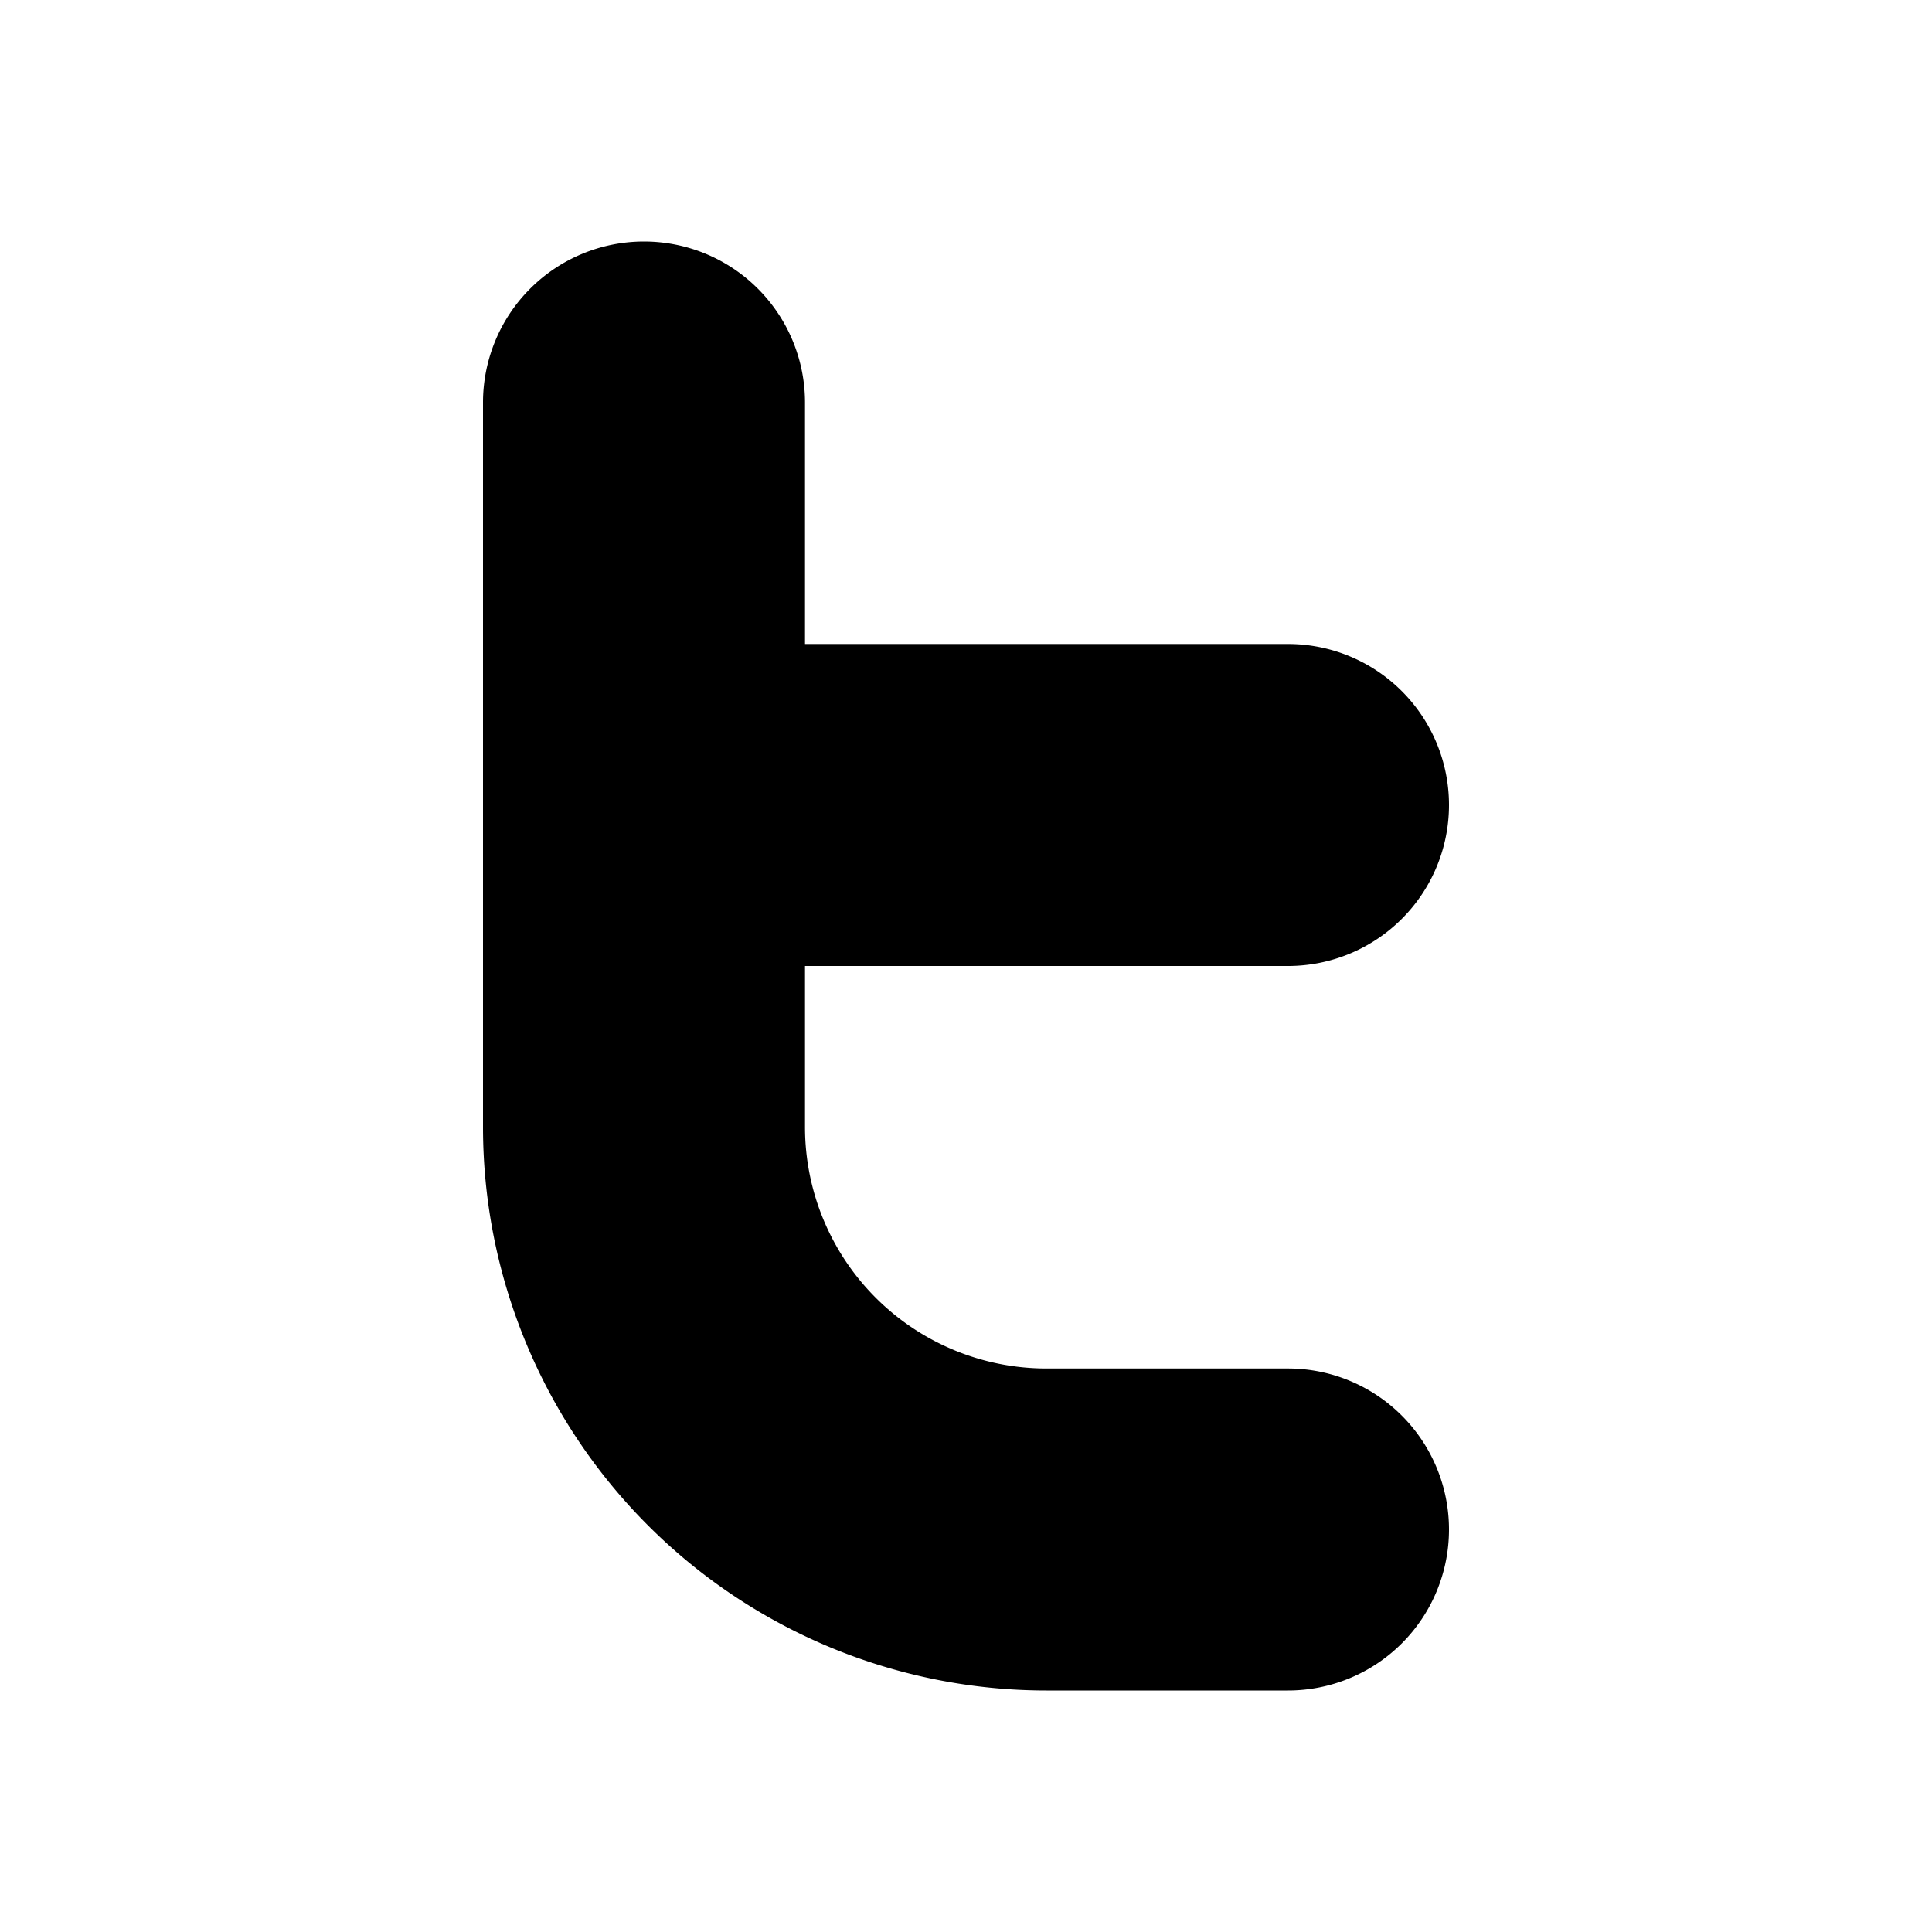 <svg width="24" height="24" fill="none" xmlns="http://www.w3.org/2000/svg"><path fill-rule="evenodd" clip-rule="evenodd" d="M8 3a2 2 0 012 2v3h6a2 2 0 110 4h-6v2a3 3 0 003 3h3a2 2 0 110 4h-3a7 7 0 01-7-7V5a2 2 0 012-2z" fill="currentColor"/></svg>